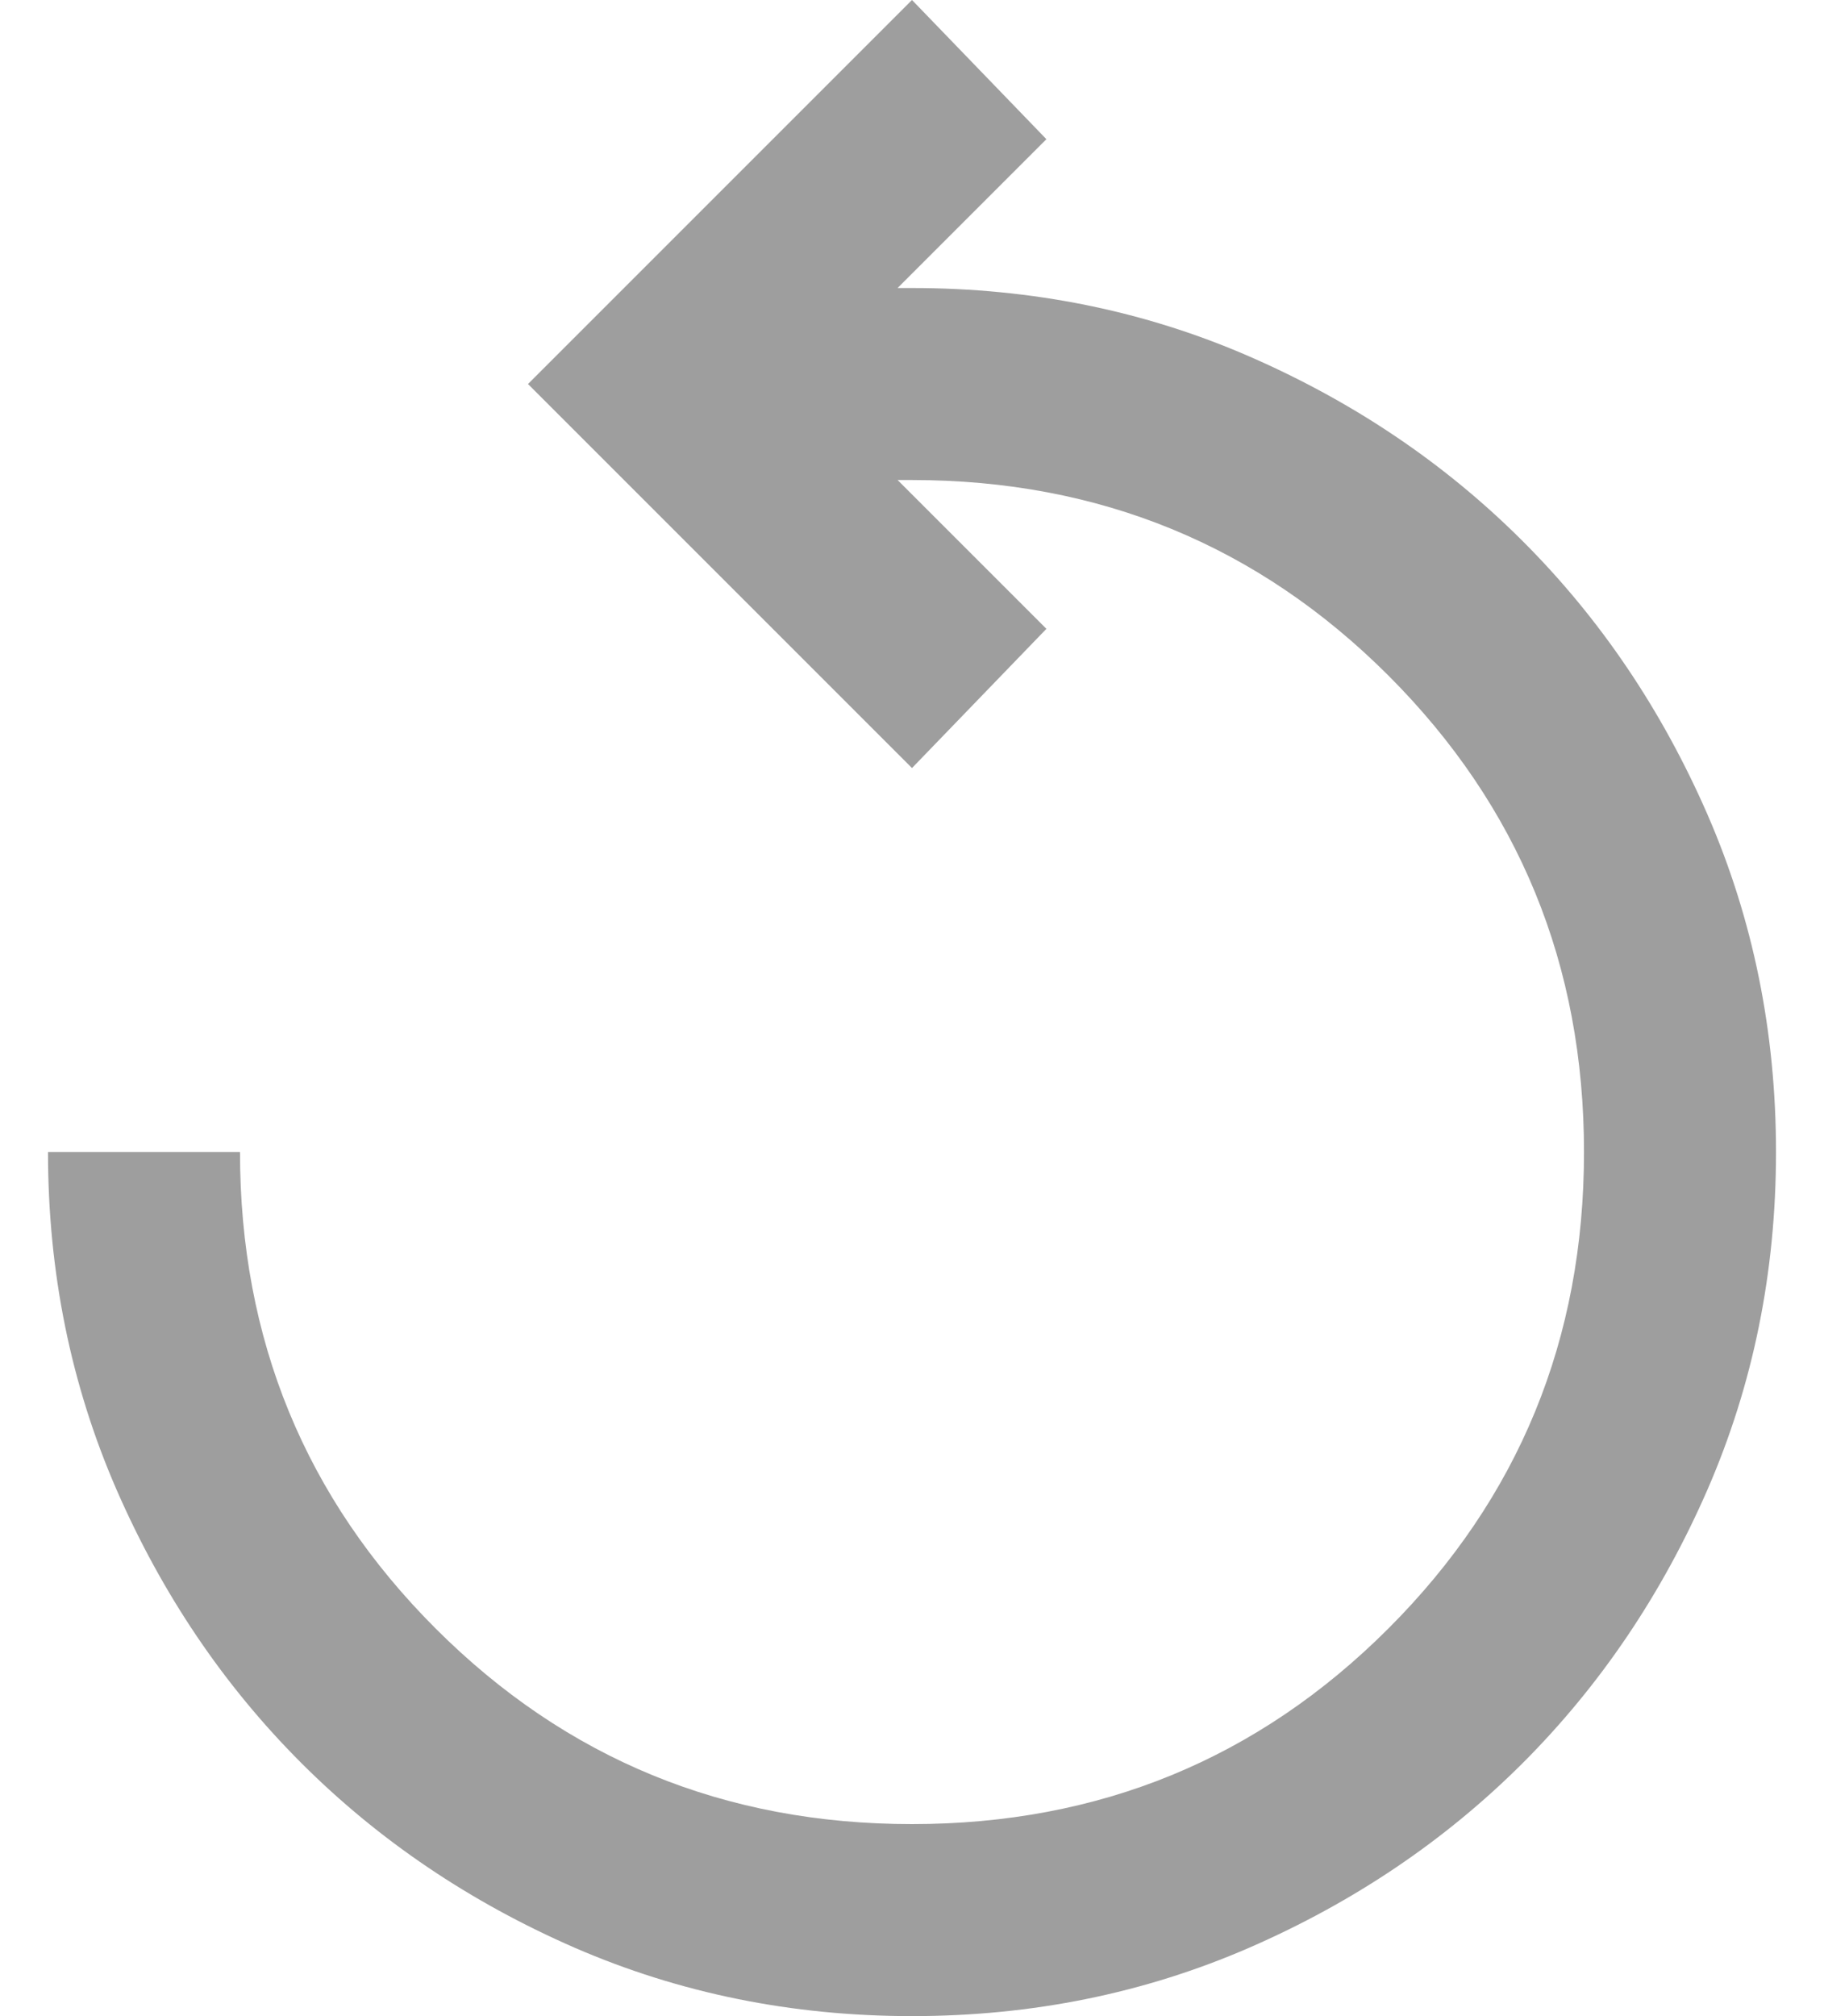 <svg width="19" height="21" viewBox="0 0 19 21" fill="none" xmlns="http://www.w3.org/2000/svg">
<path d="M9.5 21C8.25 21 7.079 20.762 5.987 20.288C4.896 19.812 3.946 19.171 3.138 18.363C2.329 17.554 1.688 16.604 1.212 15.512C0.738 14.421 0.5 13.25 0.5 12H2.5C2.5 13.95 3.179 15.604 4.537 16.962C5.896 18.321 7.55 19 9.5 19C11.45 19 13.104 18.321 14.463 16.962C15.821 15.604 16.5 13.95 16.5 12C16.5 10.05 15.821 8.396 14.463 7.037C13.104 5.679 11.45 5 9.5 5H9.35L10.9 6.55L9.5 8L5.5 4L9.5 0L10.9 1.45L9.35 3H9.5C10.75 3 11.921 3.237 13.012 3.712C14.104 4.188 15.054 4.829 15.863 5.638C16.671 6.446 17.312 7.396 17.788 8.488C18.262 9.579 18.5 10.75 18.5 12C18.5 13.25 18.262 14.421 17.788 15.512C17.312 16.604 16.671 17.554 15.863 18.363C15.054 19.171 14.104 19.812 13.012 20.288C11.921 20.762 10.75 21 9.5 21Z" fill="#9E9E9E"/>
</svg>
